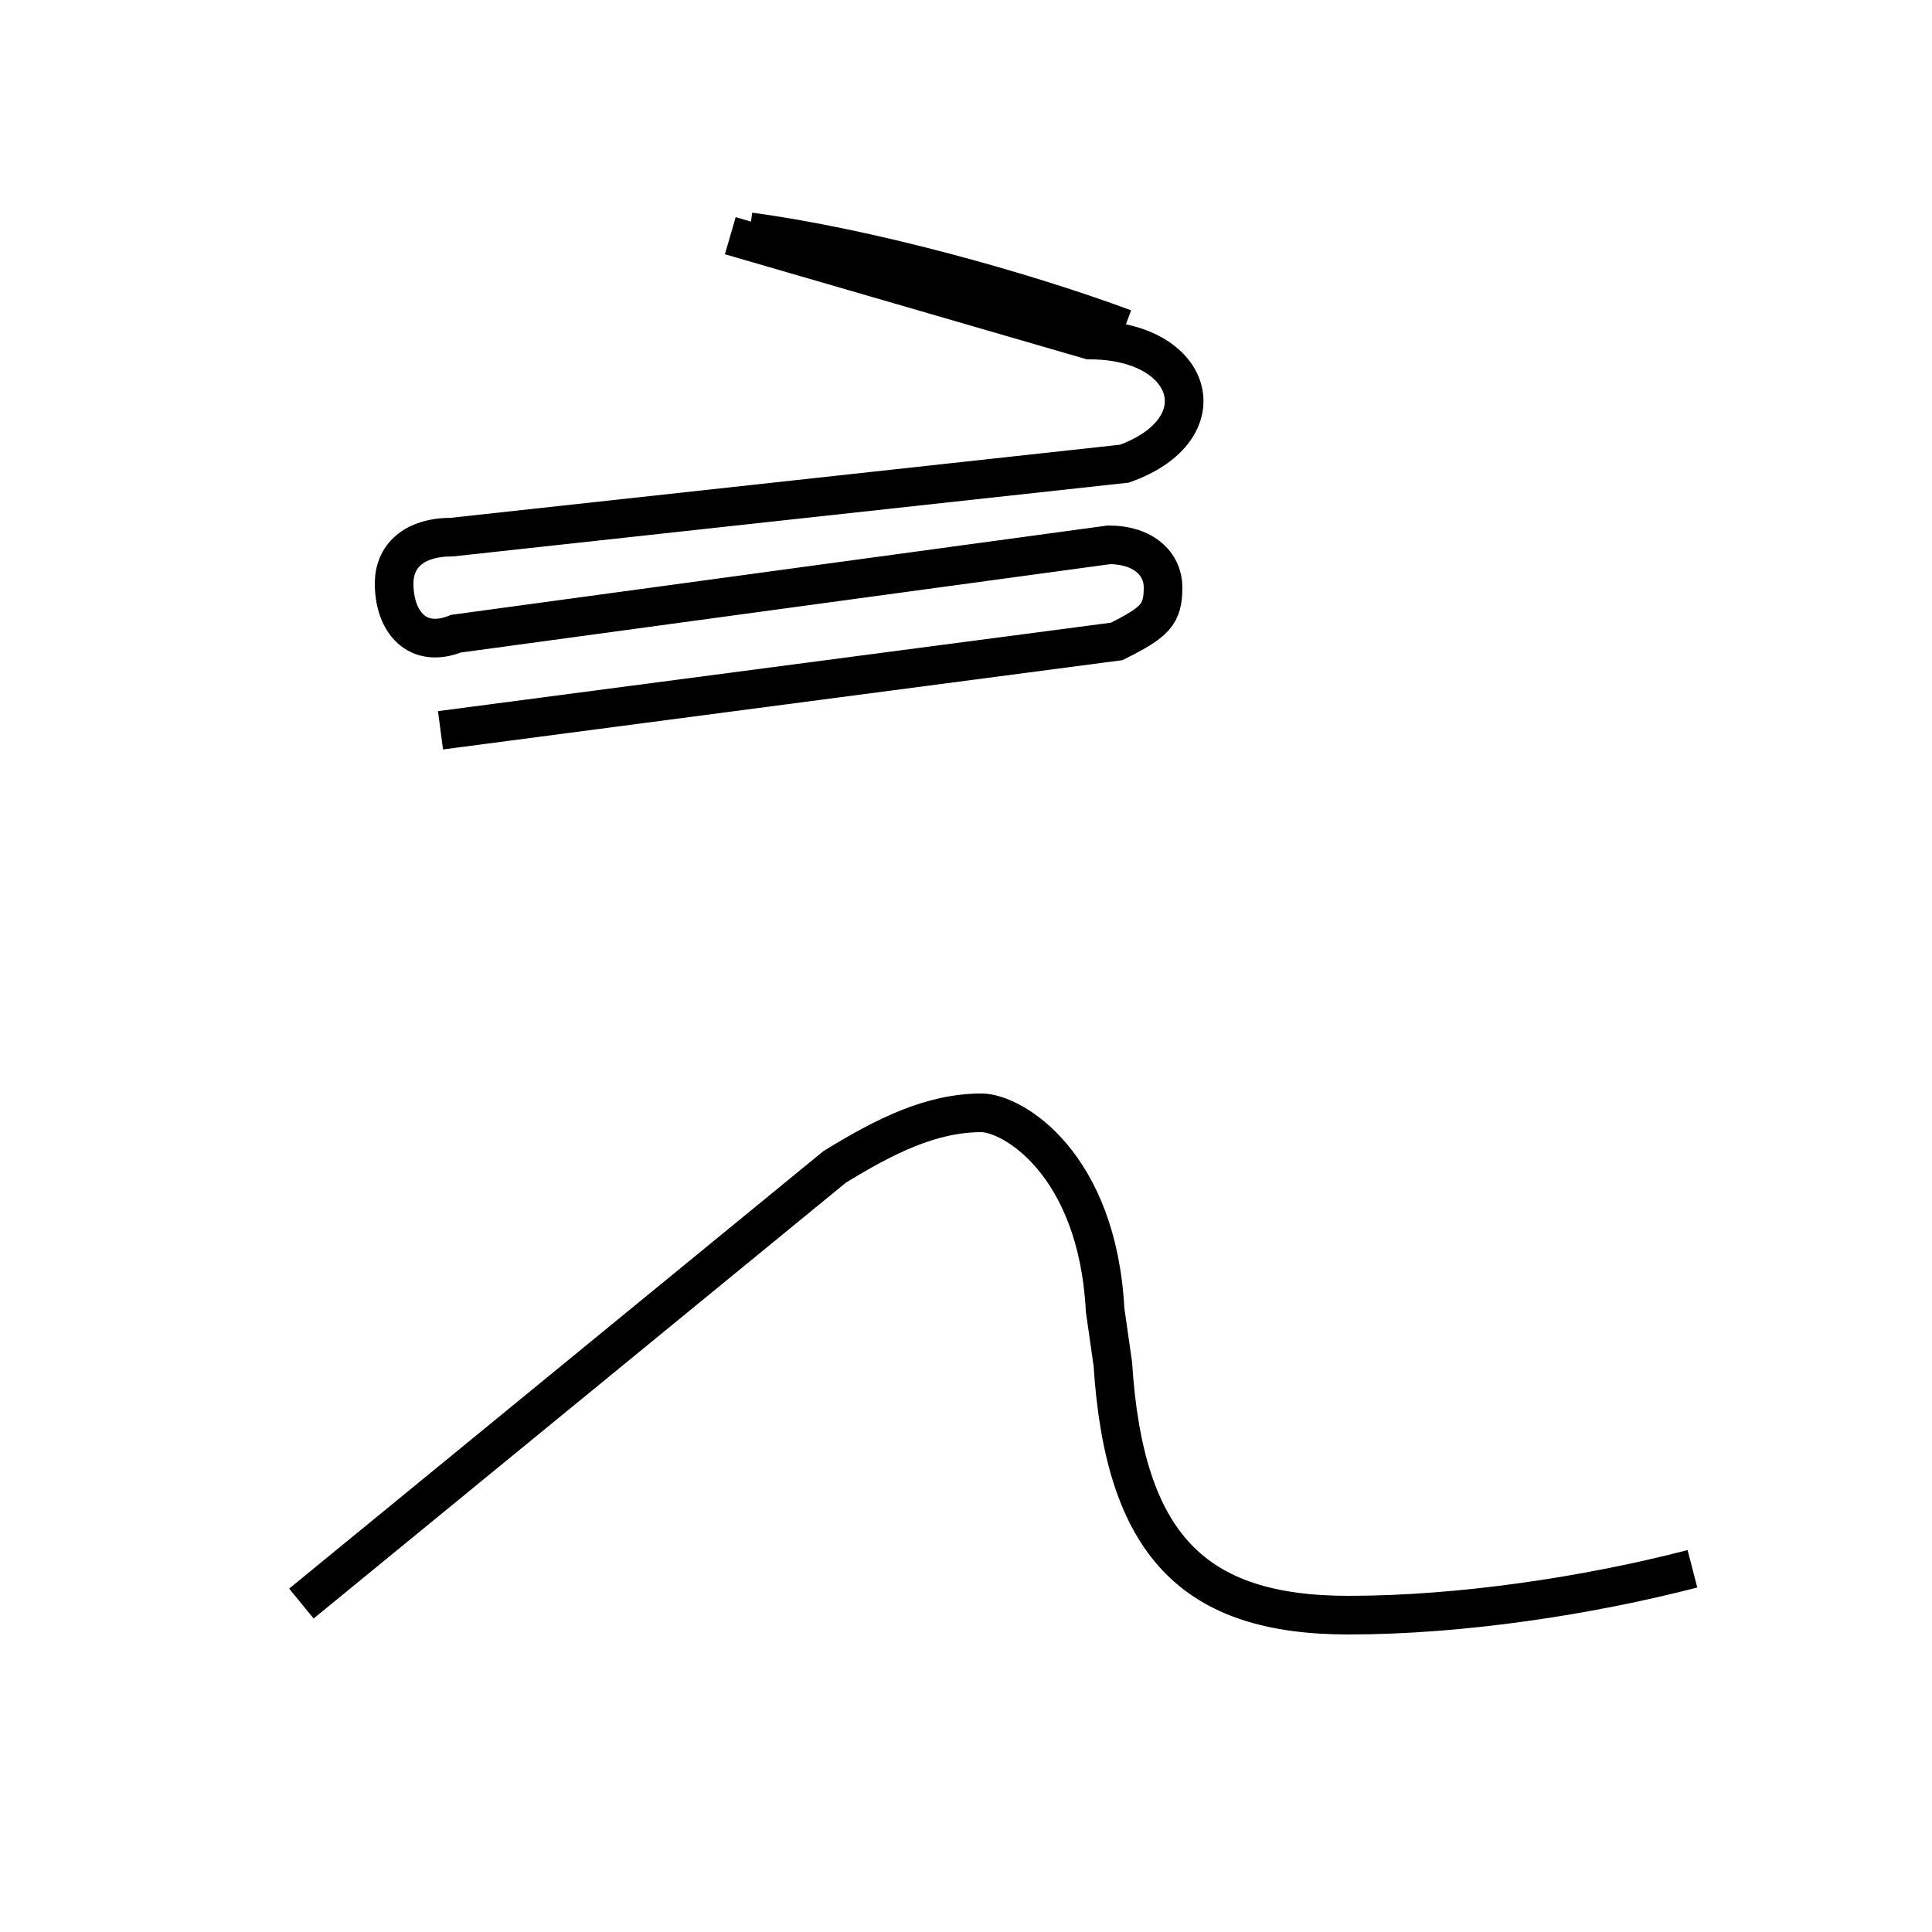 <?xml version='1.0' encoding='utf8'?>
<svg viewBox="0.0 -6.0 50.0 50.0" version="1.1" xmlns="http://www.w3.org/2000/svg">
<rect x="0.0" y="-6.0" width="50.0" height="50.0" fill="#808080" stroke="none"/>
<rect x="-1000" y="-1000" width="2000" height="2000" stroke="white" fill="white"/>
<g style="fill:white;stroke:#000000;  stroke-width:1">
<path d="M 43.8 -3.4 C 41.1 -2.7 37.8 -2.2 34.9 -2.2 C 30.9 -2.2 29.1 -4.0 28.8 -8.7 L 28.6 -10.1 C 28.4 -13.9 26.2 -15.2 25.4 -15.2 C 24.1 -15.2 22.9 -14.6 21.6 -13.8 L 7.8 -2.5 M 11.4 -25.1 L 28.9 -27.4 C 29.9 -27.9 30.1 -28.1 30.1 -28.8 C 30.1 -29.4 29.6 -29.9 28.7 -29.9 L 11.8 -27.6 C 10.8 -27.2 10.2 -27.9 10.2 -28.9 C 10.2 -29.6 10.7 -30.1 11.7 -30.1 L 29.1 -32.0 C 31.6 -32.9 30.9 -35.2 28.2 -35.2 L 18.9 -37.9 M 19.4 -38.0 C 22.4 -37.6 26.4 -36.5 29.1 -35.5" transform="translate(0.0, 38.0)" />
</g>
</svg>